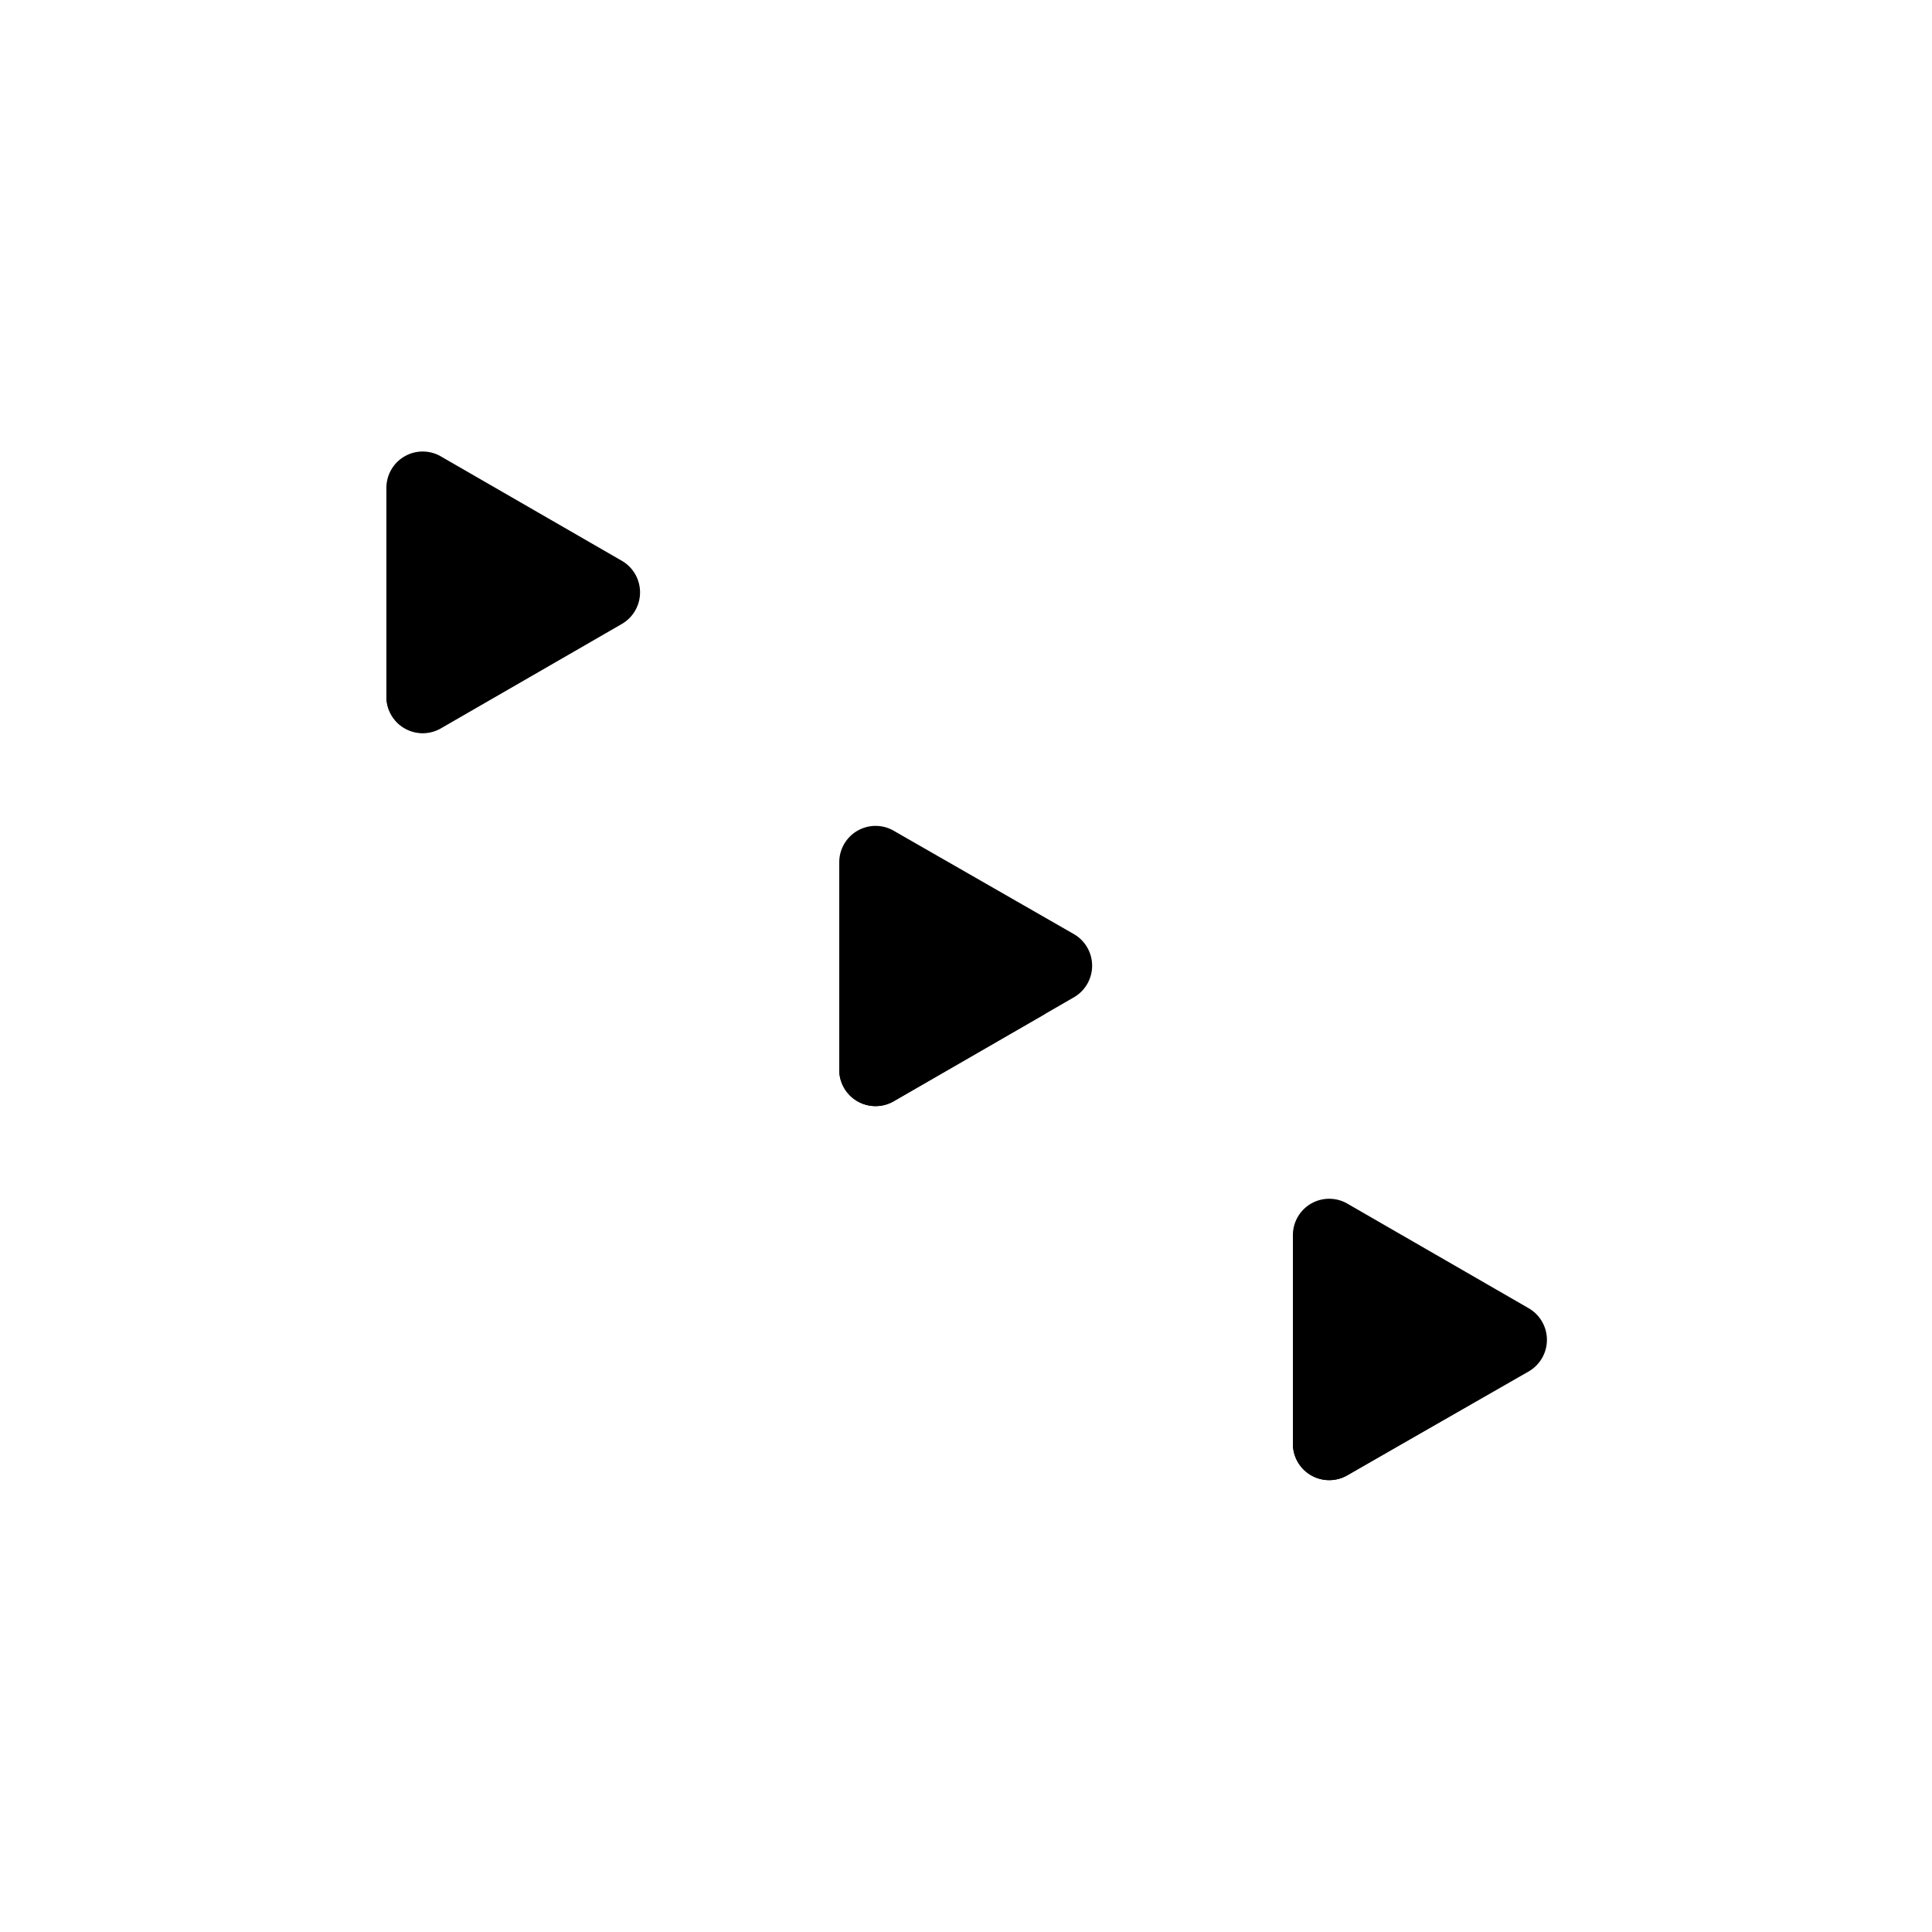 <svg viewBox="0 0 100 100">
  <g class="dotsBottom">
    <path d="M79.1,67.7l-9.36-5.4a1.88,1.88,0,0,0-2.82,1.62V74.74a1.88,1.88,0,0,0,2.82,1.62L79.1,71A1.89,1.89,0,0,0,79.1,67.7Z"/>
    <path d="M55.62,48.37,46.26,43a1.88,1.88,0,0,0-2.82,1.62V55.41A1.88,1.88,0,0,0,46.26,57l9.36-5.4A1.89,1.89,0,0,0,55.62,48.37Z"/>
    <path d="M32.14,29l-9.36-5.4A1.88,1.88,0,0,0,20,25.26V36.08a1.88,1.88,0,0,0,2.82,1.62l9.36-5.4A1.89,1.89,0,0,0,32.14,29Z"/>
  </g>
  <g class="dotsFace">
    <path d="M69.74,76.36l7.85-4.53L69.74,67.3a1.88,1.88,0,0,0-2.82,1.62v5.82A1.88,1.88,0,0,0,69.74,76.36Z"/>
    <path d="M46.26,57l7.85-4.53L46.26,48a1.88,1.88,0,0,0-2.82,1.62v5.82A1.88,1.88,0,0,0,46.26,57Z"/>
    <path d="M22.78,37.7l7.85-4.53-7.85-4.53A1.88,1.88,0,0,0,20,30.26v5.82A1.88,1.88,0,0,0,22.78,37.7Z"/>
  </g>
</svg>
